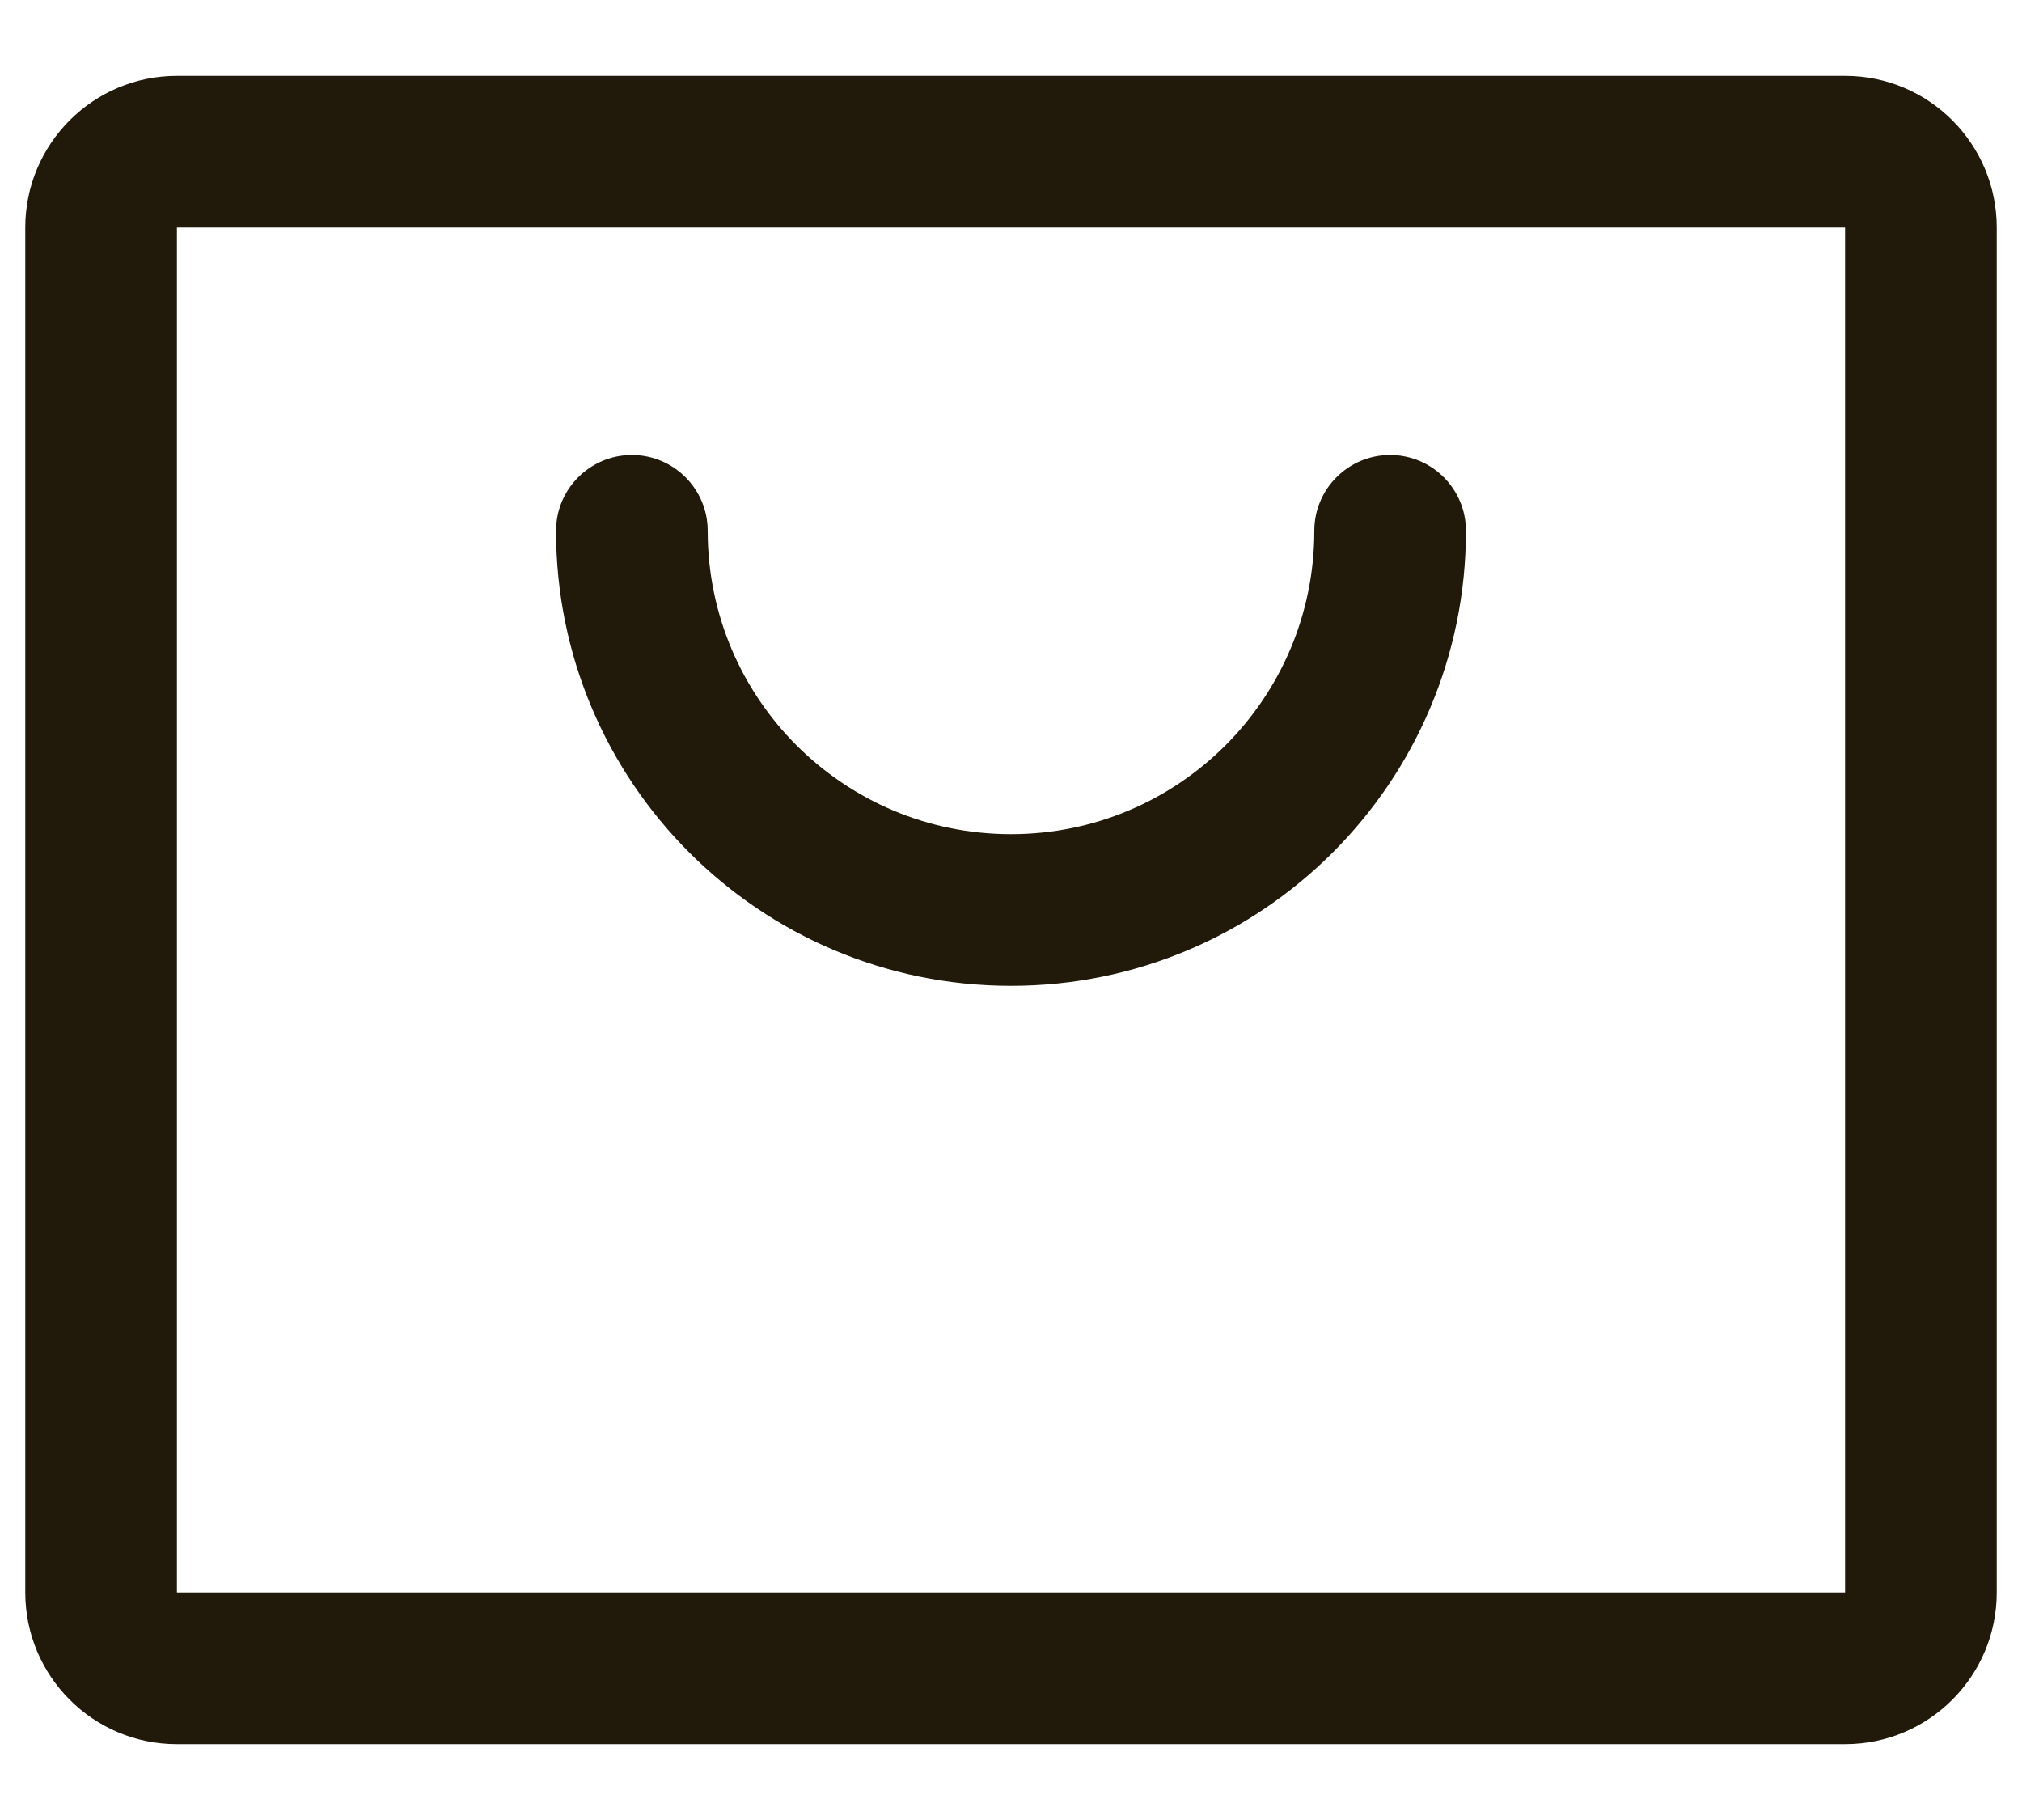 <svg width="20" height="18" viewBox="0 0 20 18" fill="none" xmlns="http://www.w3.org/2000/svg">
<path fill-rule="evenodd" clip-rule="evenodd" d="M18.25 0.75H1.75C0.922 0.75 0.25 1.422 0.25 2.25V15.75C0.25 16.578 0.922 17.25 1.75 17.25H18.25C19.078 17.25 19.75 16.578 19.75 15.75V2.25C19.75 1.422 19.078 0.75 18.25 0.75ZM18.25 15.75H1.75V2.25H18.25V15.75ZM14.5 5.25C14.5 7.735 12.485 9.75 10 9.75C7.515 9.75 5.5 7.735 5.5 5.25C5.5 4.836 5.836 4.5 6.25 4.5C6.664 4.5 7 4.836 7 5.25C7 6.907 8.343 8.25 10 8.25C11.657 8.25 13 6.907 13 5.25C13 4.836 13.336 4.5 13.75 4.5C14.164 4.5 14.5 4.836 14.5 5.25Z" fill="#211A0A"/>
</svg>
